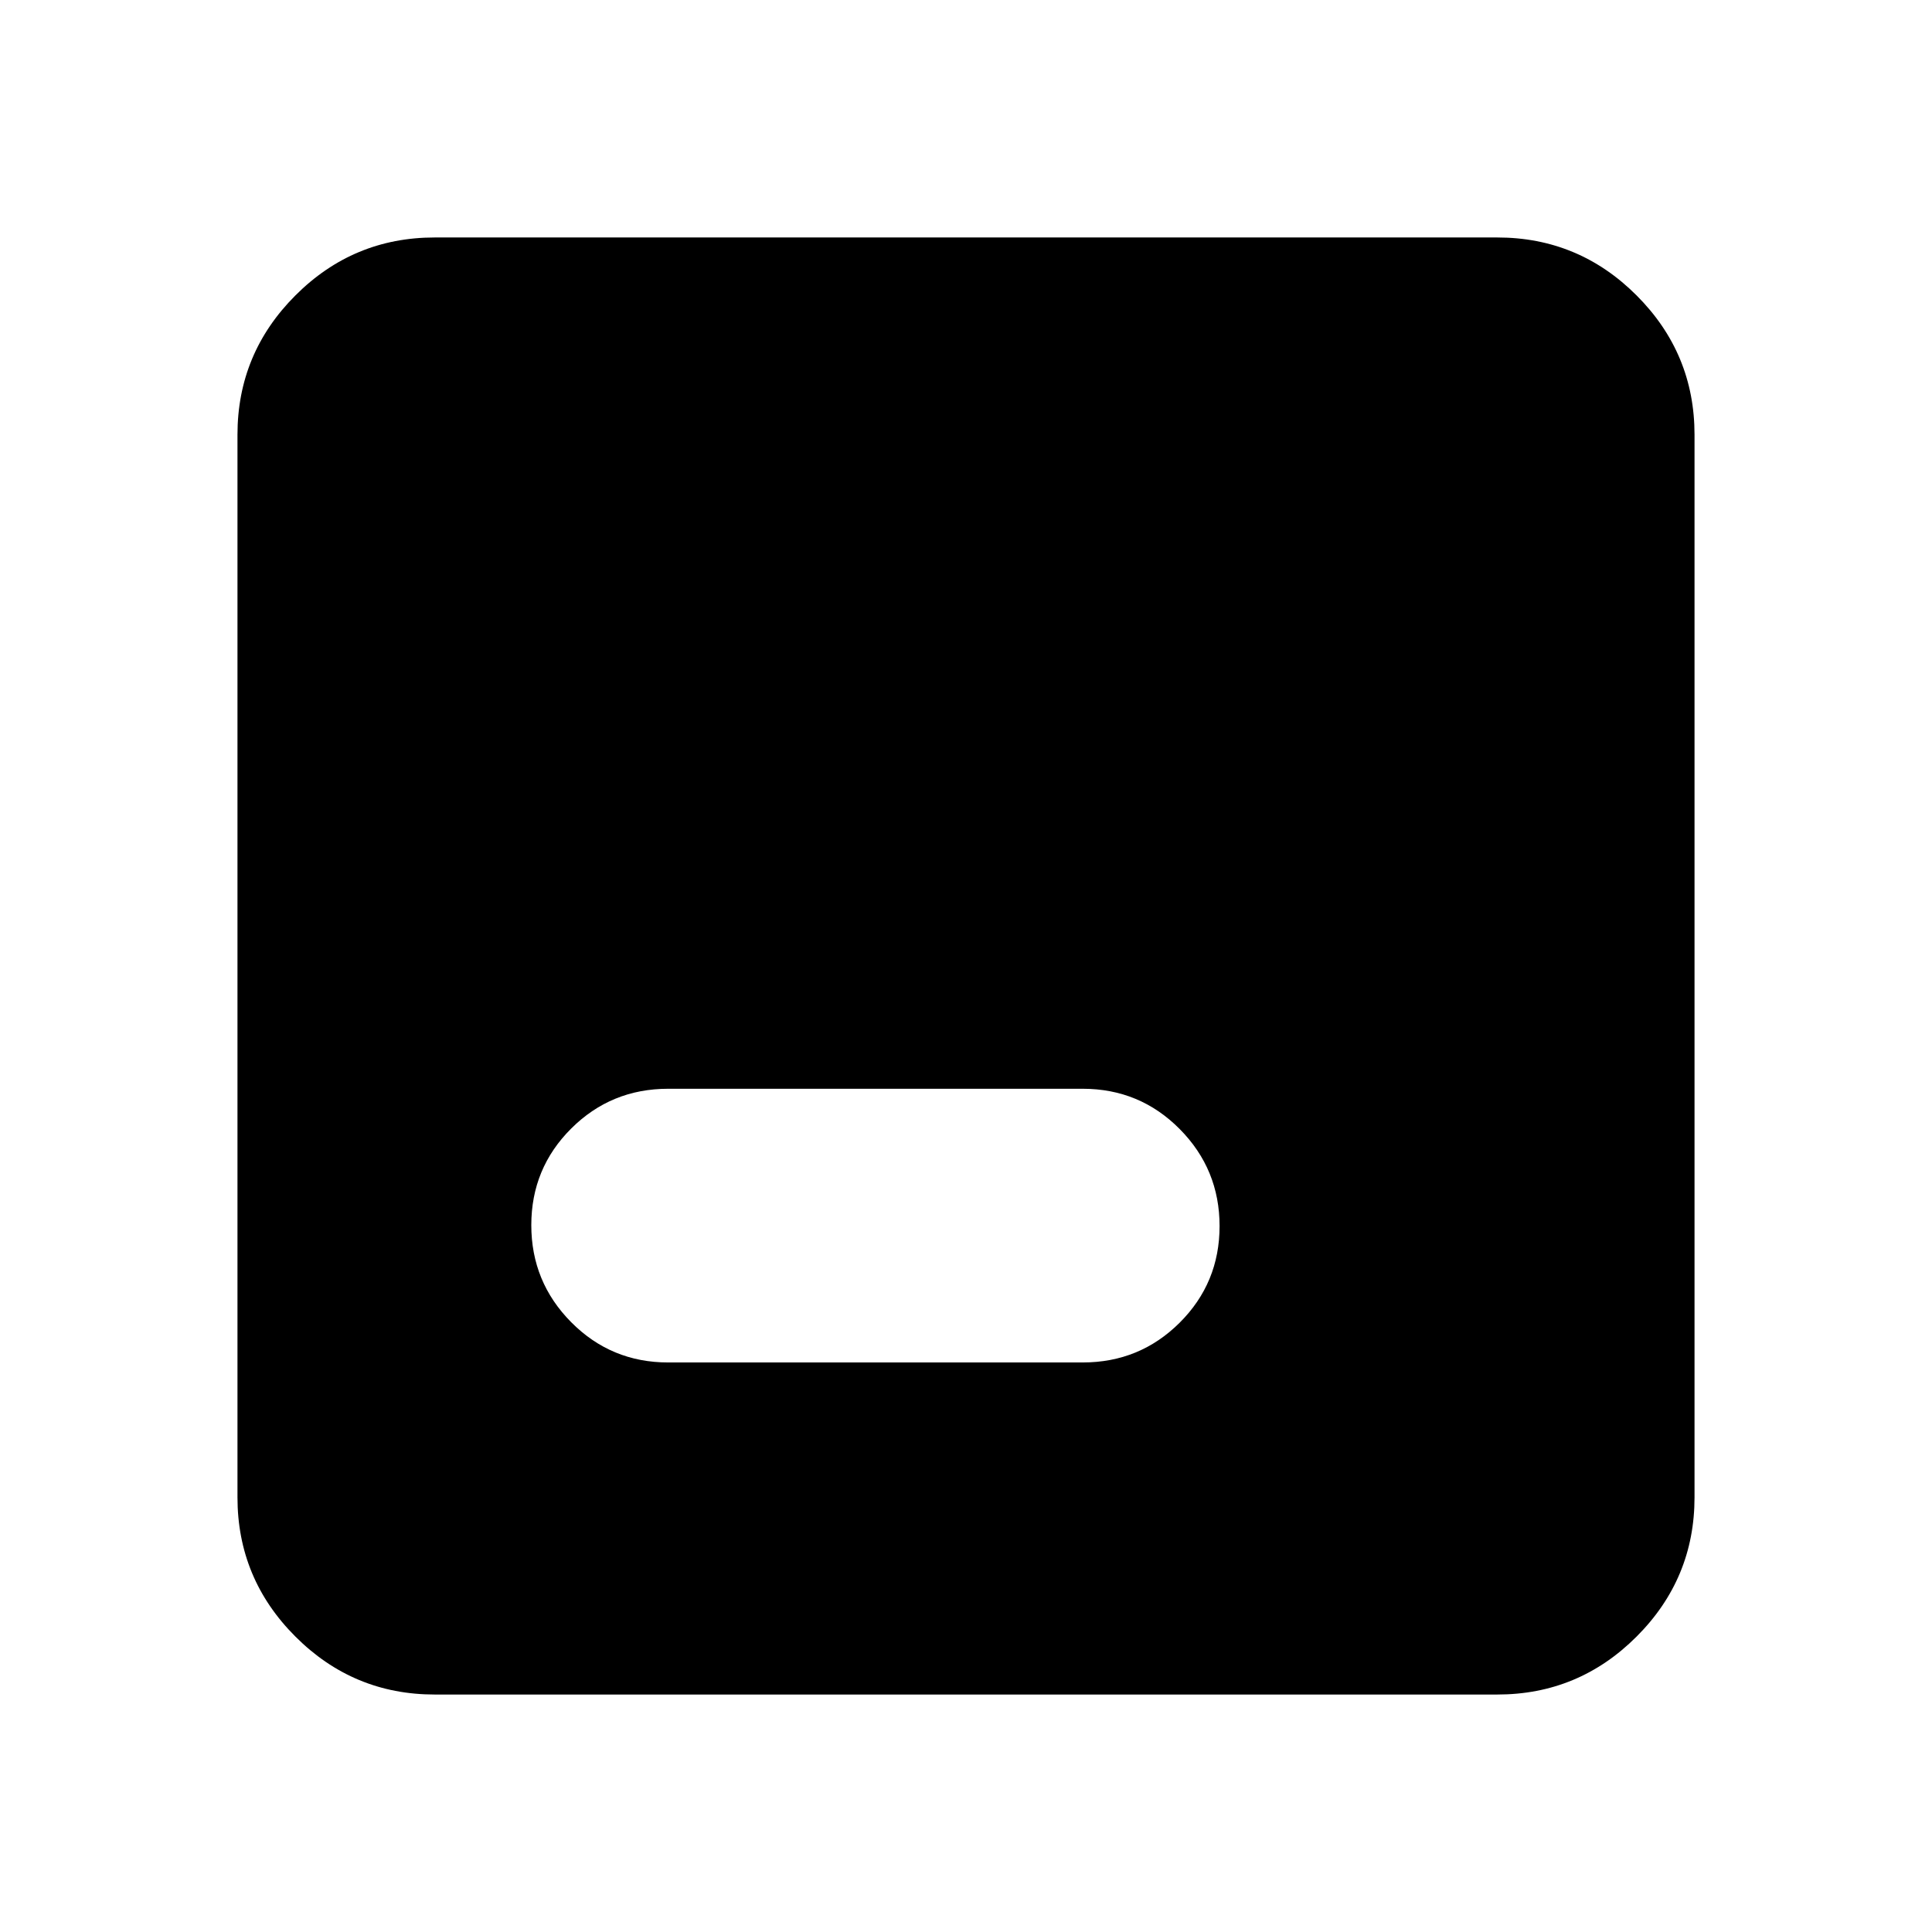 <svg xmlns="http://www.w3.org/2000/svg" height="20" viewBox="0 -960 960 960" width="20"><path d="M216-118q-40.43 0-69.21-28.79Q118-175.57 118-216v-528q0-40.42 28.79-69.21Q175.57-842 216-842h528q40.42 0 69.21 28.79Q842-784.42 842-744v528q0 40.43-28.79 69.21Q784.42-118 744-118H216Zm116-165h206q28.33 0 48.17-19.76 19.83-19.77 19.83-48Q606-379 586.17-399q-19.84-20-48.17-20H332q-28.33 0-48.17 19.76-19.83 19.77-19.83 48Q264-323 283.83-303q19.84 20 48.17 20Z"/></svg>